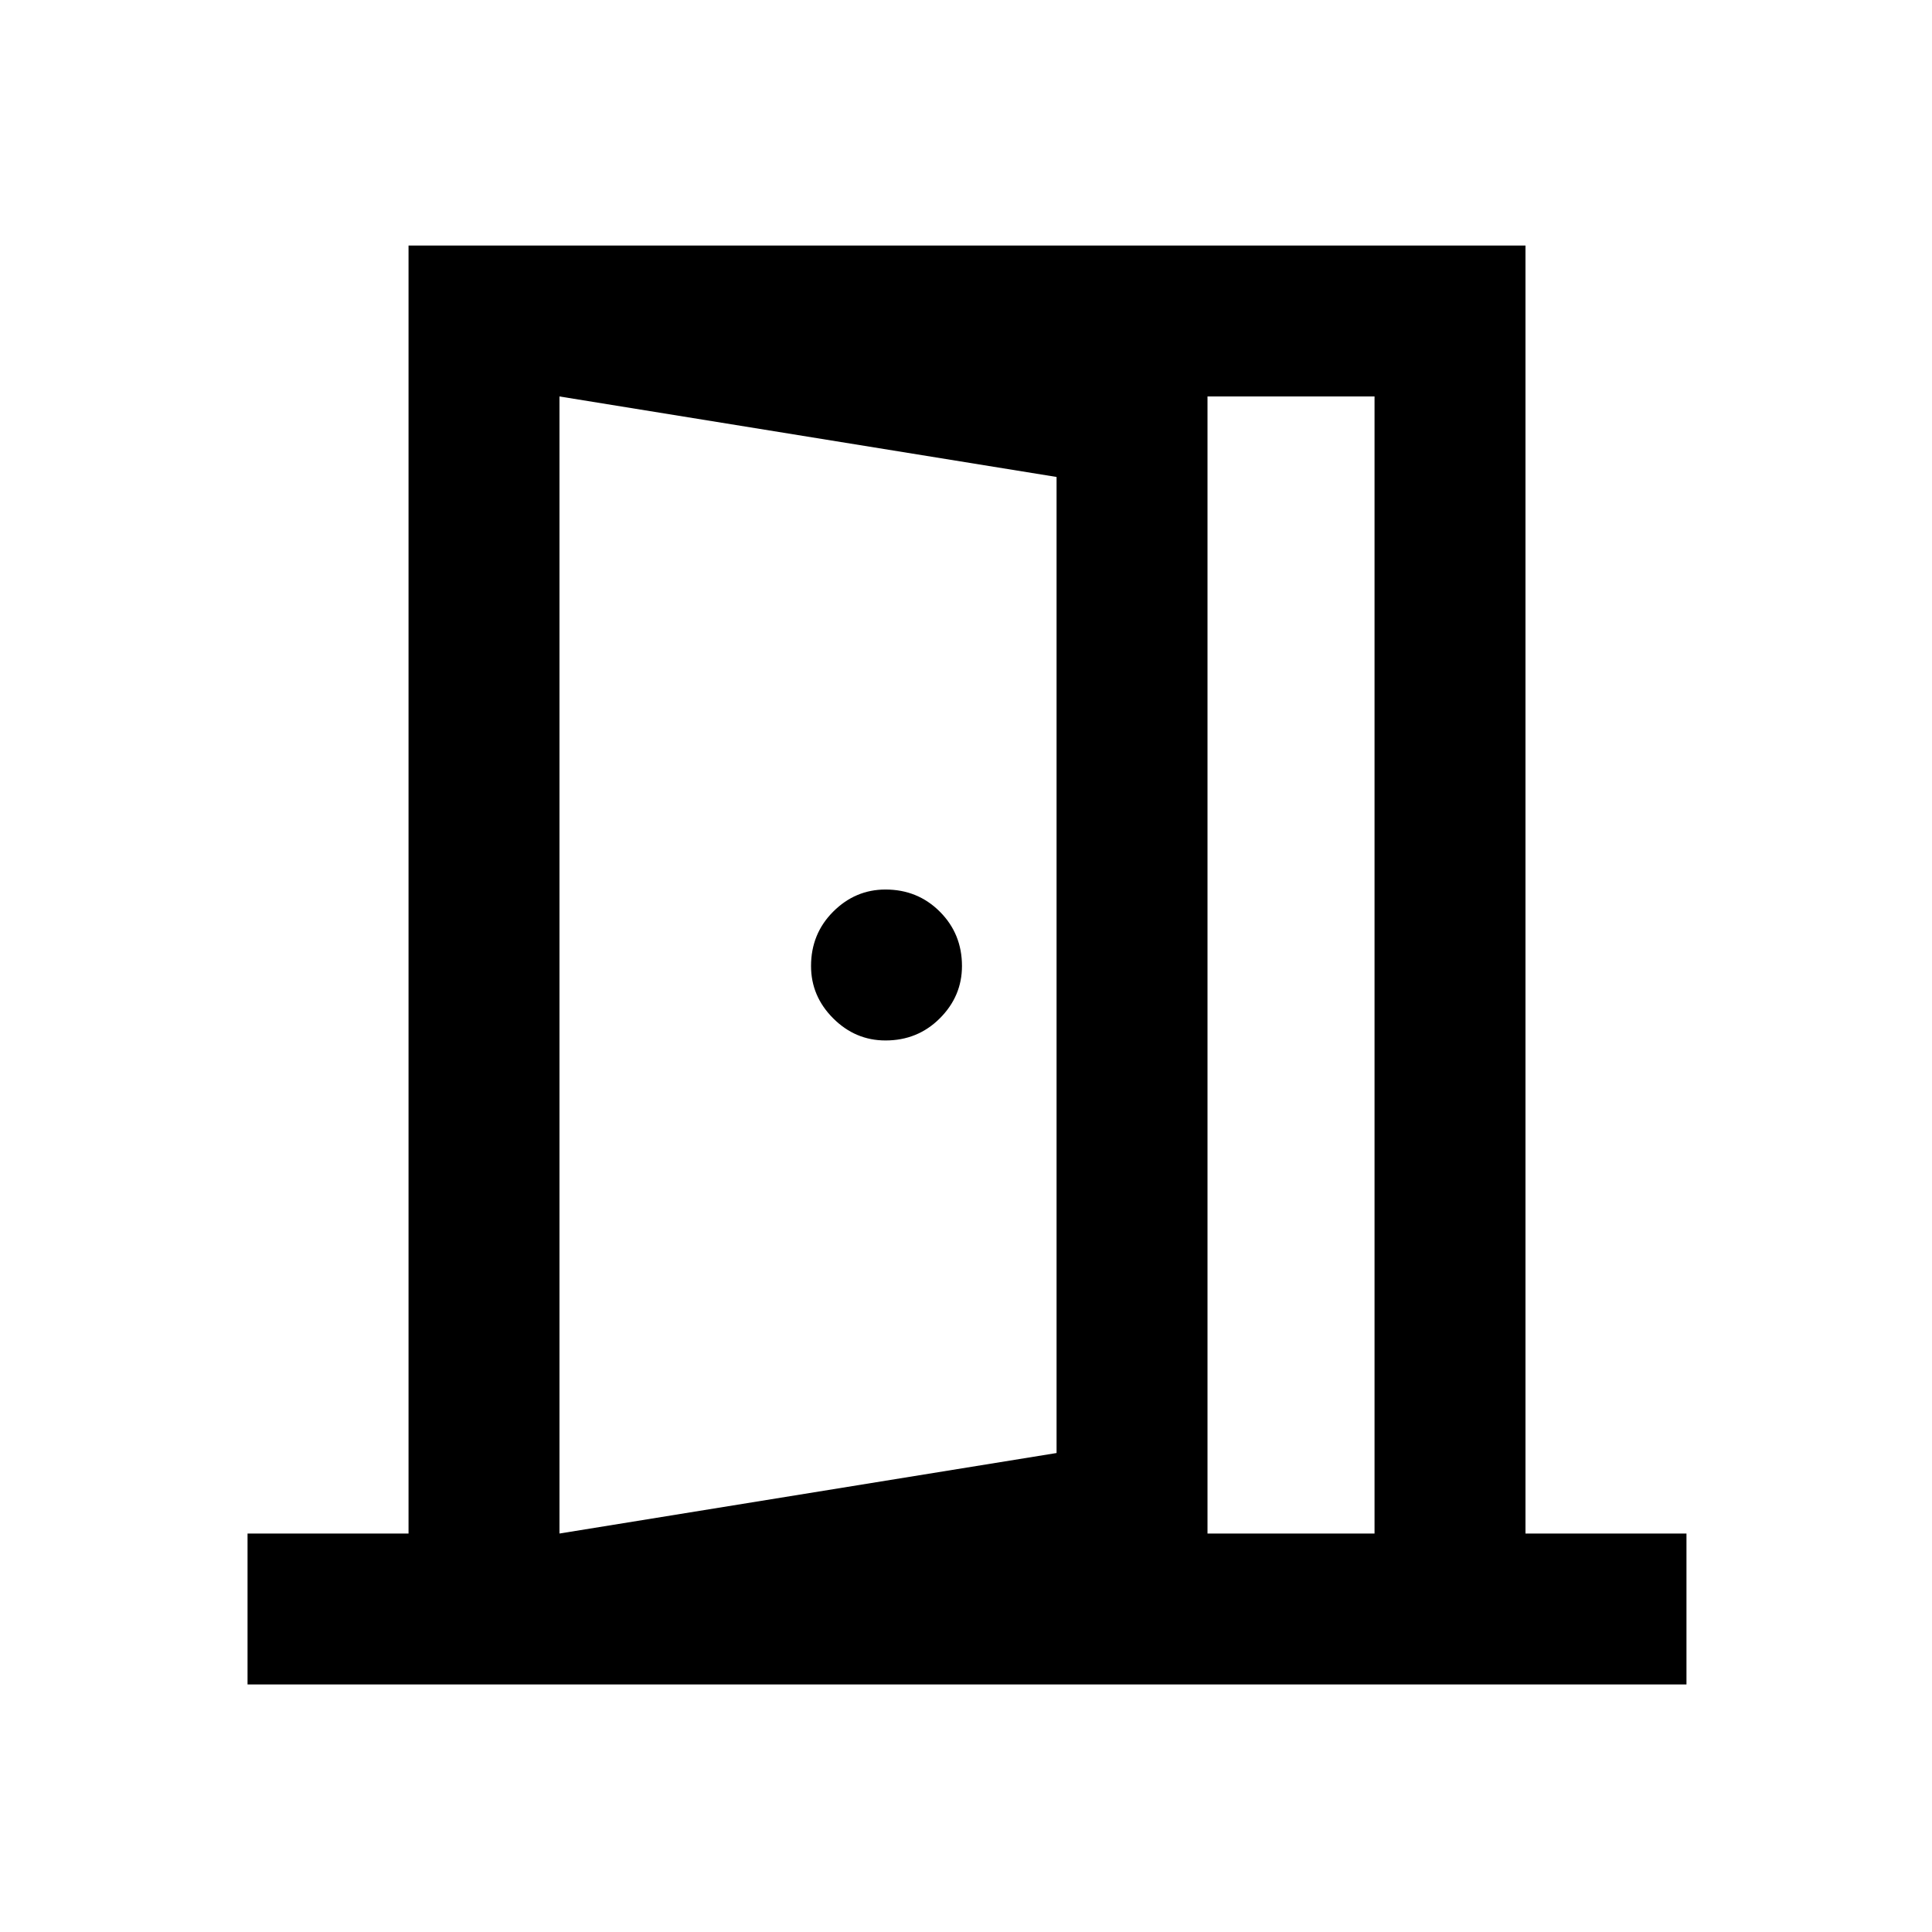 <svg xmlns="http://www.w3.org/2000/svg" height="24" width="24"><path d="M11 12.925q.4 0 .675-.275t.275-.65q0-.4-.275-.675T11 11.05q-.375 0-.65.275t-.275.675q0 .375.275.65t.65.275Zm-4.05 8V19.05l6.175-1V5.925l-6.175-1V3.05L15 4.325v15.3Zm0-1.875h10.125V4.925H6.95Zm-3.875 1.875V19.05h2v-16H18.95v16h2v1.875Z"/></svg>